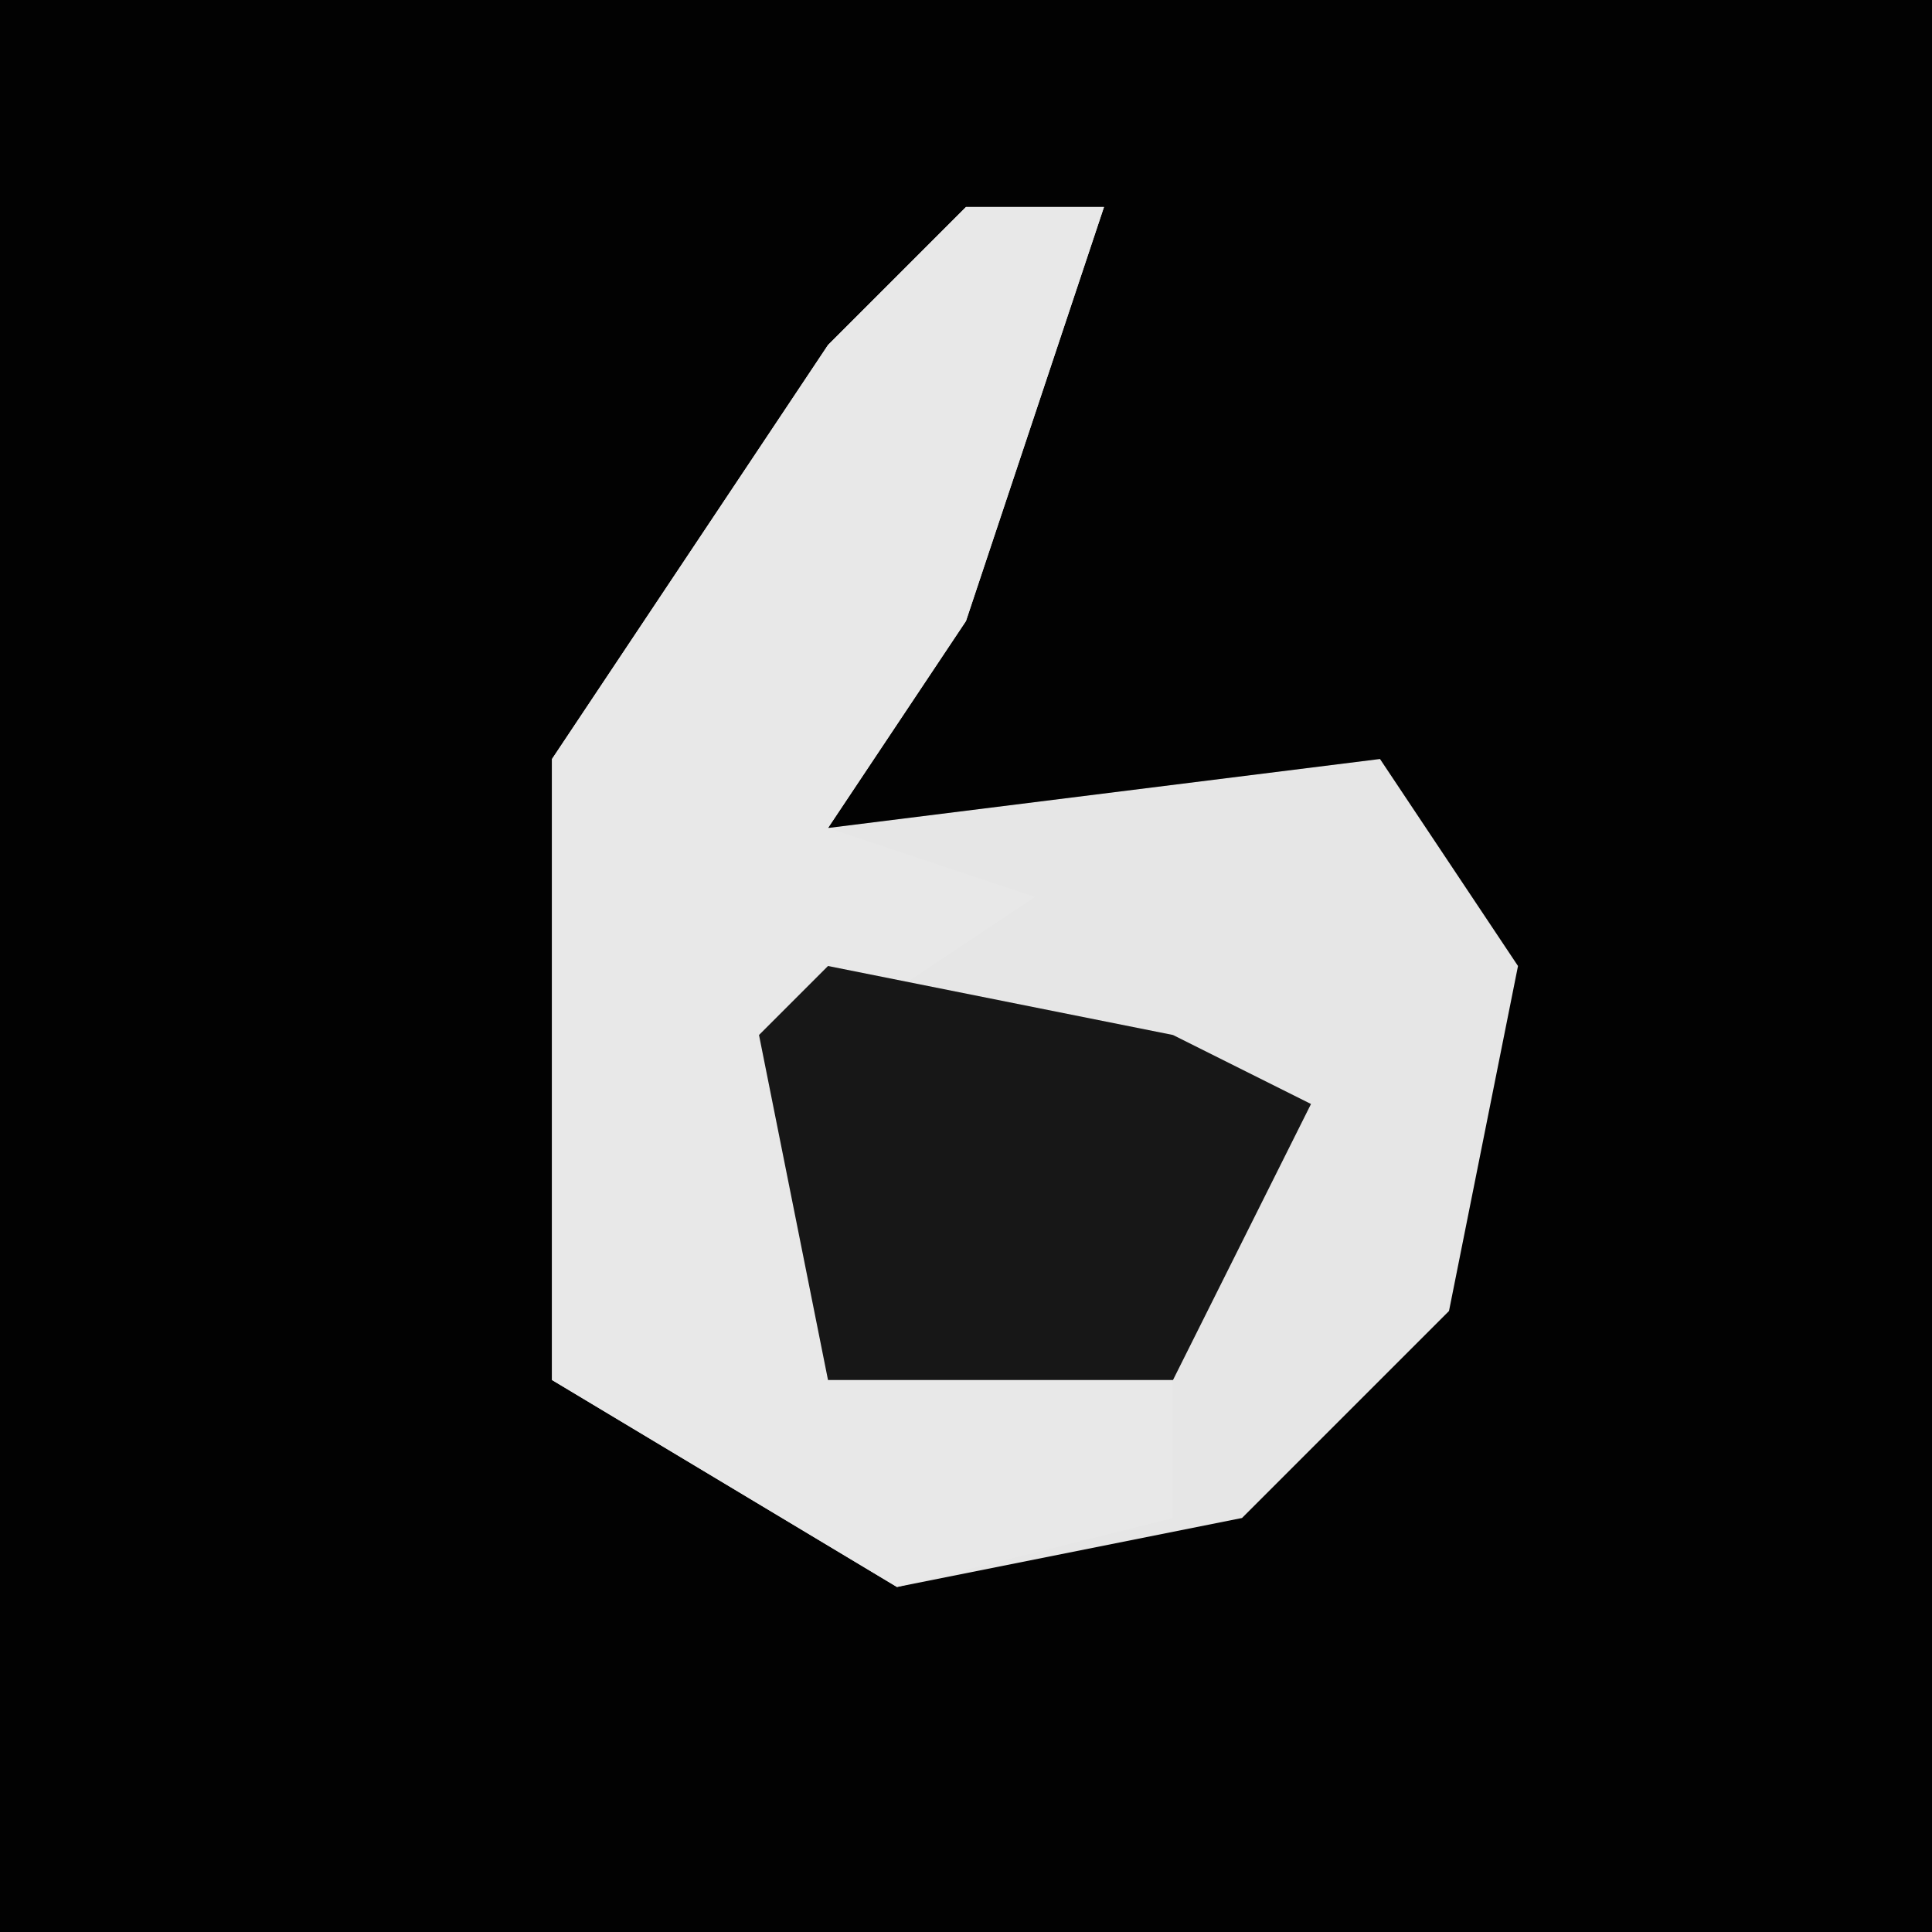 <?xml version="1.0" encoding="UTF-8"?>
<svg version="1.1" xmlns="http://www.w3.org/2000/svg" width="28" height="28">
<path d="M0,0 L28,0 L28,28 L0,28 Z " fill="#020202" transform="translate(0,0)"/>
<path d="M0,0 L2,0 L0,6 L-2,9 L6,8 L8,11 L7,16 L4,19 L-1,20 L-6,17 L-6,8 L-2,2 Z " fill="#E6E6E6" transform="translate(14,3)"/>
<path d="M0,0 L2,0 L0,6 L-2,9 L1,10 L-2,12 L-2,16 L3,17 L3,19 L-1,20 L-6,17 L-6,8 L-2,2 Z " fill="#E8E8E8" transform="translate(14,3)"/>
<path d="M0,0 L5,1 L7,2 L5,6 L0,6 L-1,1 Z " fill="#171717" transform="translate(12,14)"/>
</svg>
